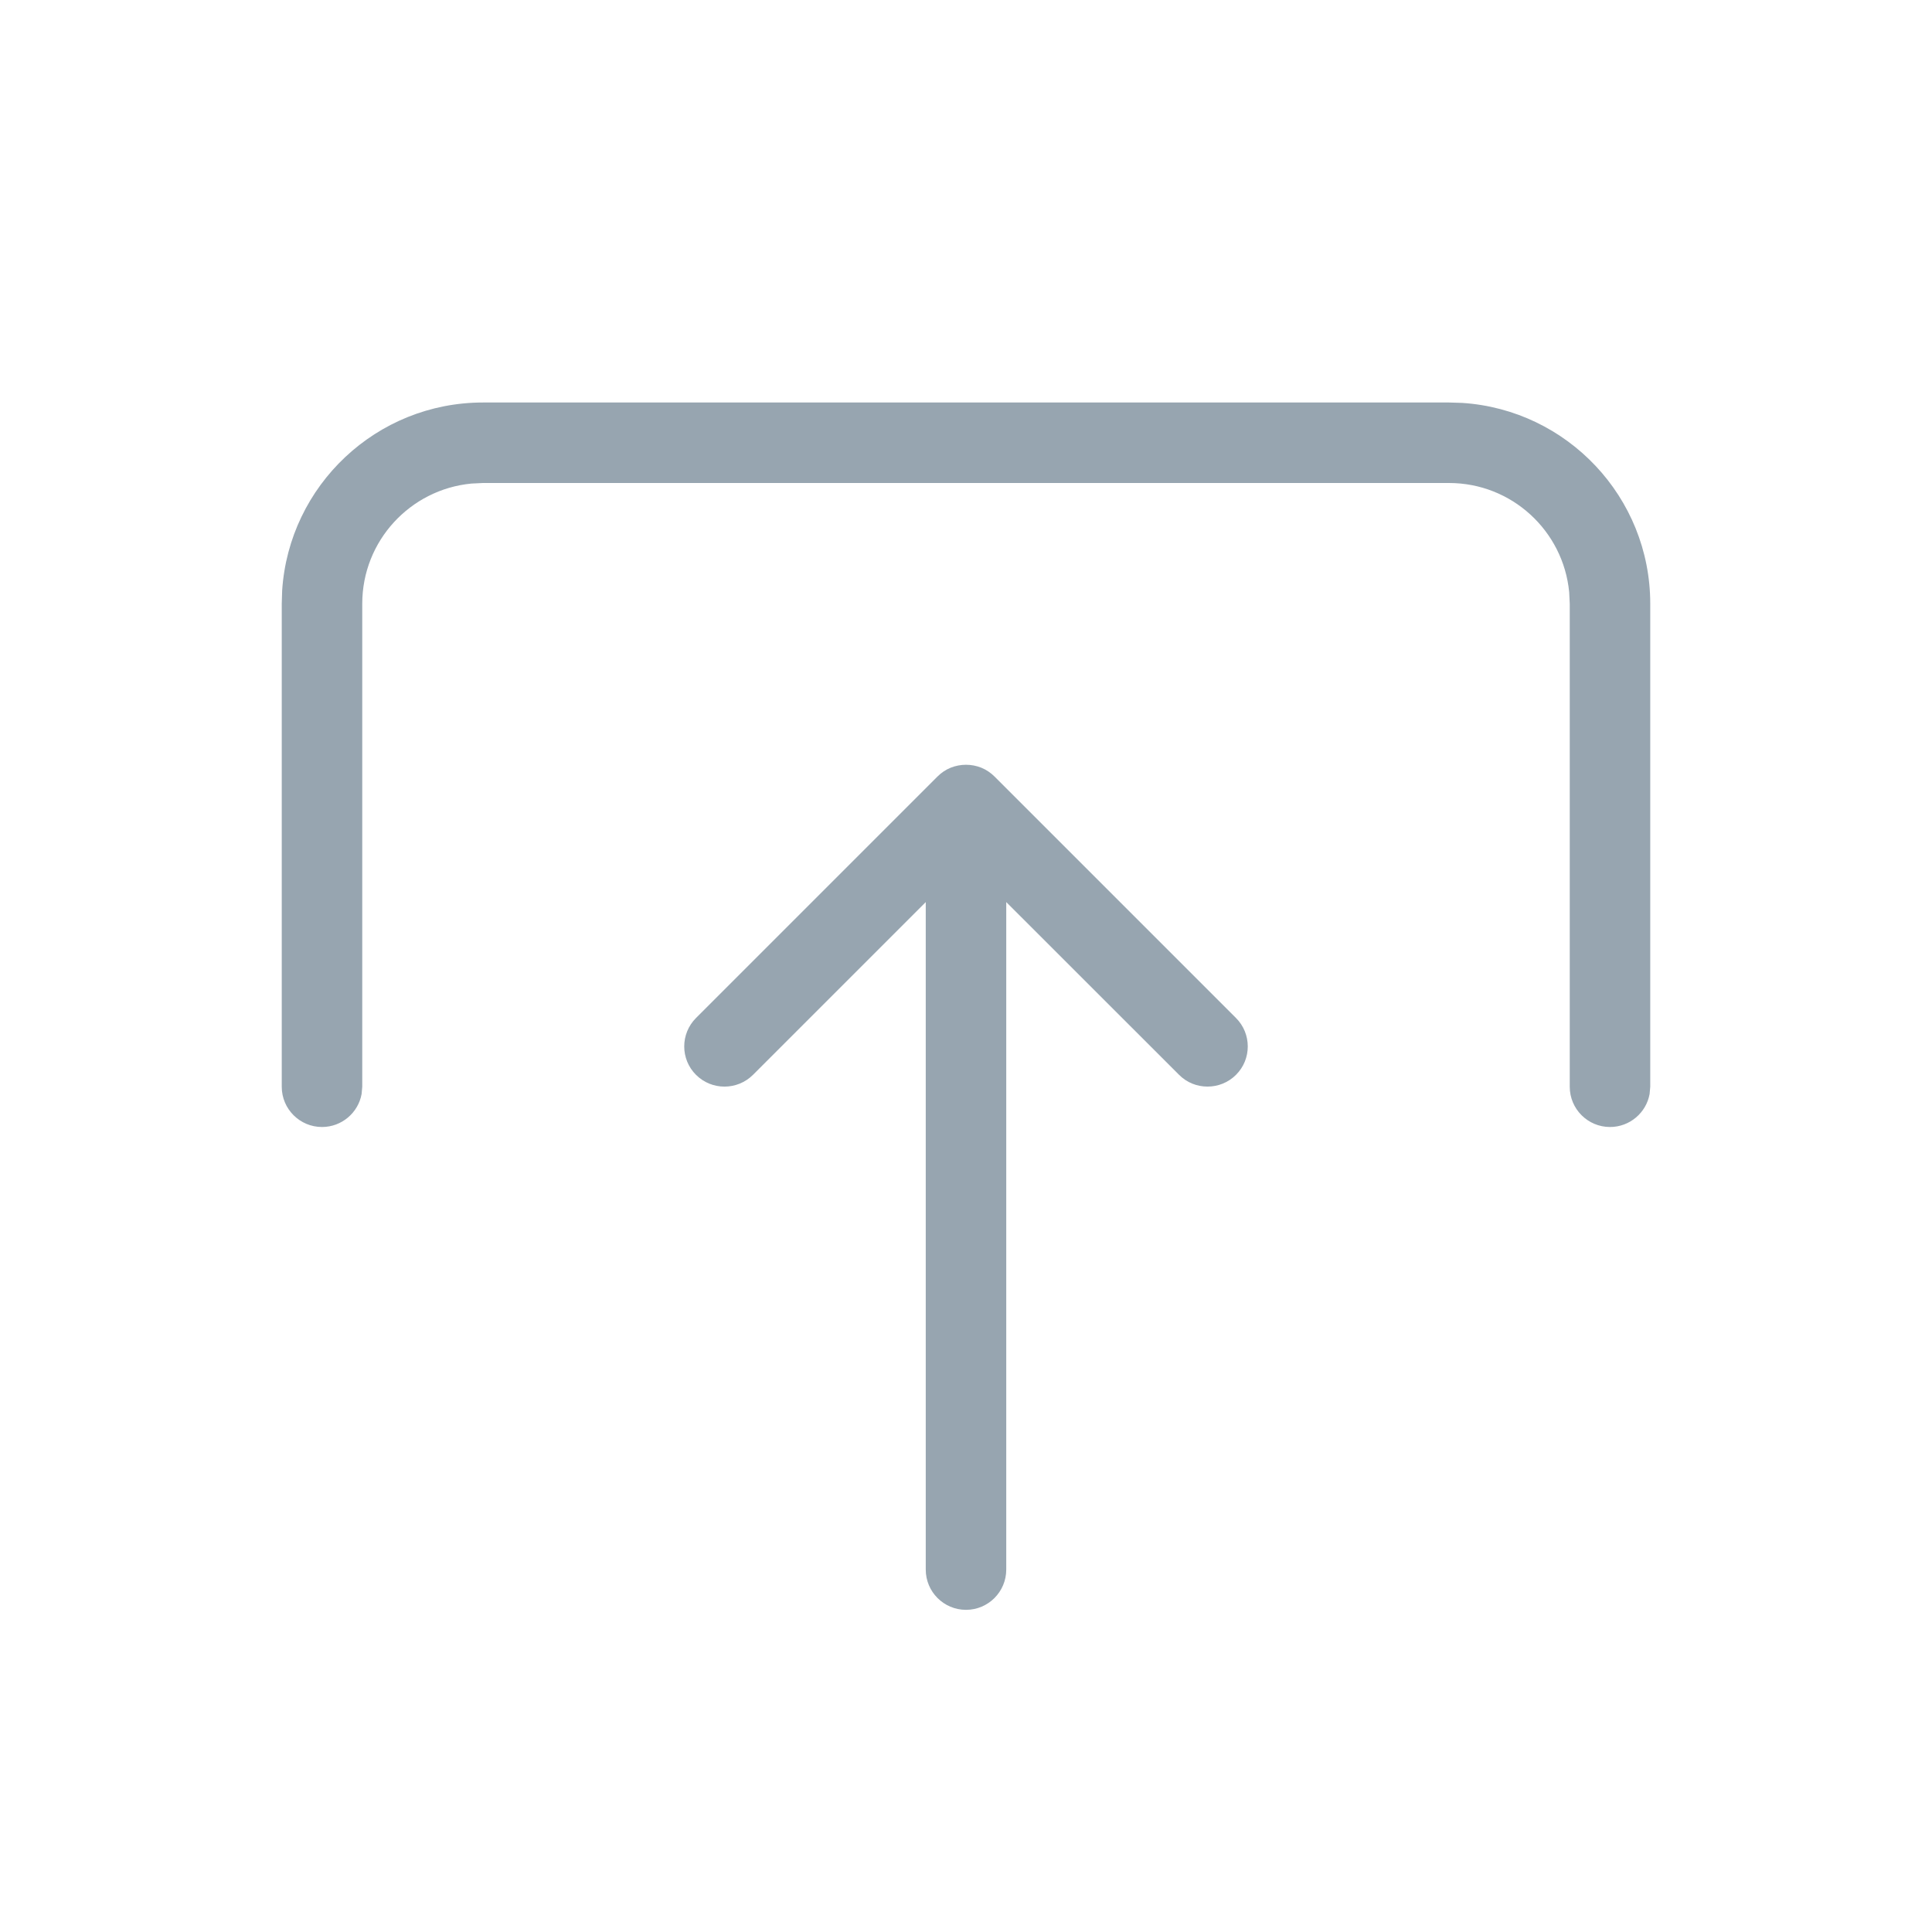 <svg width="24" height="24" viewBox="0 0 24 24" fill="none" xmlns="http://www.w3.org/2000/svg">
<path fill-rule="evenodd" clip-rule="evenodd" d="M20.492 13.59C20.45 13.823 20.245 14 20 14C19.724 14 19.5 13.776 19.5 13.5L19.5 7.5L19.493 7.356C19.42 6.595 18.78 6 18 6L6 6L5.856 6.007C5.095 6.08 4.5 6.72 4.5 7.5L4.5 13.5L4.492 13.59C4.45 13.823 4.245 14 4 14C3.724 14 3.5 13.776 3.5 13.5L3.5 7.5L3.505 7.336C3.59 6.032 4.675 5 6 5L18 5L18.164 5.005C19.468 5.09 20.5 6.175 20.5 7.5L20.5 13.5L20.492 13.59ZM11.5 11.206L9.354 13.352C9.158 13.547 8.841 13.547 8.646 13.352C8.451 13.158 8.451 12.841 8.646 12.646L11.646 9.646C11.692 9.6 11.747 9.562 11.809 9.537C11.931 9.488 12.069 9.488 12.191 9.537C12.252 9.562 12.308 9.6 12.354 9.646L15.354 12.646C15.549 12.841 15.549 13.158 15.354 13.352C15.256 13.45 15.128 13.498 15 13.498C14.872 13.498 14.744 13.45 14.646 13.351L12.5 11.206L12.5 19.498C12.5 19.774 12.276 19.998 12 19.998C11.724 19.998 11.5 19.774 11.5 19.498L11.5 11.206Z" fill="#97A5B0"/>
</svg>
